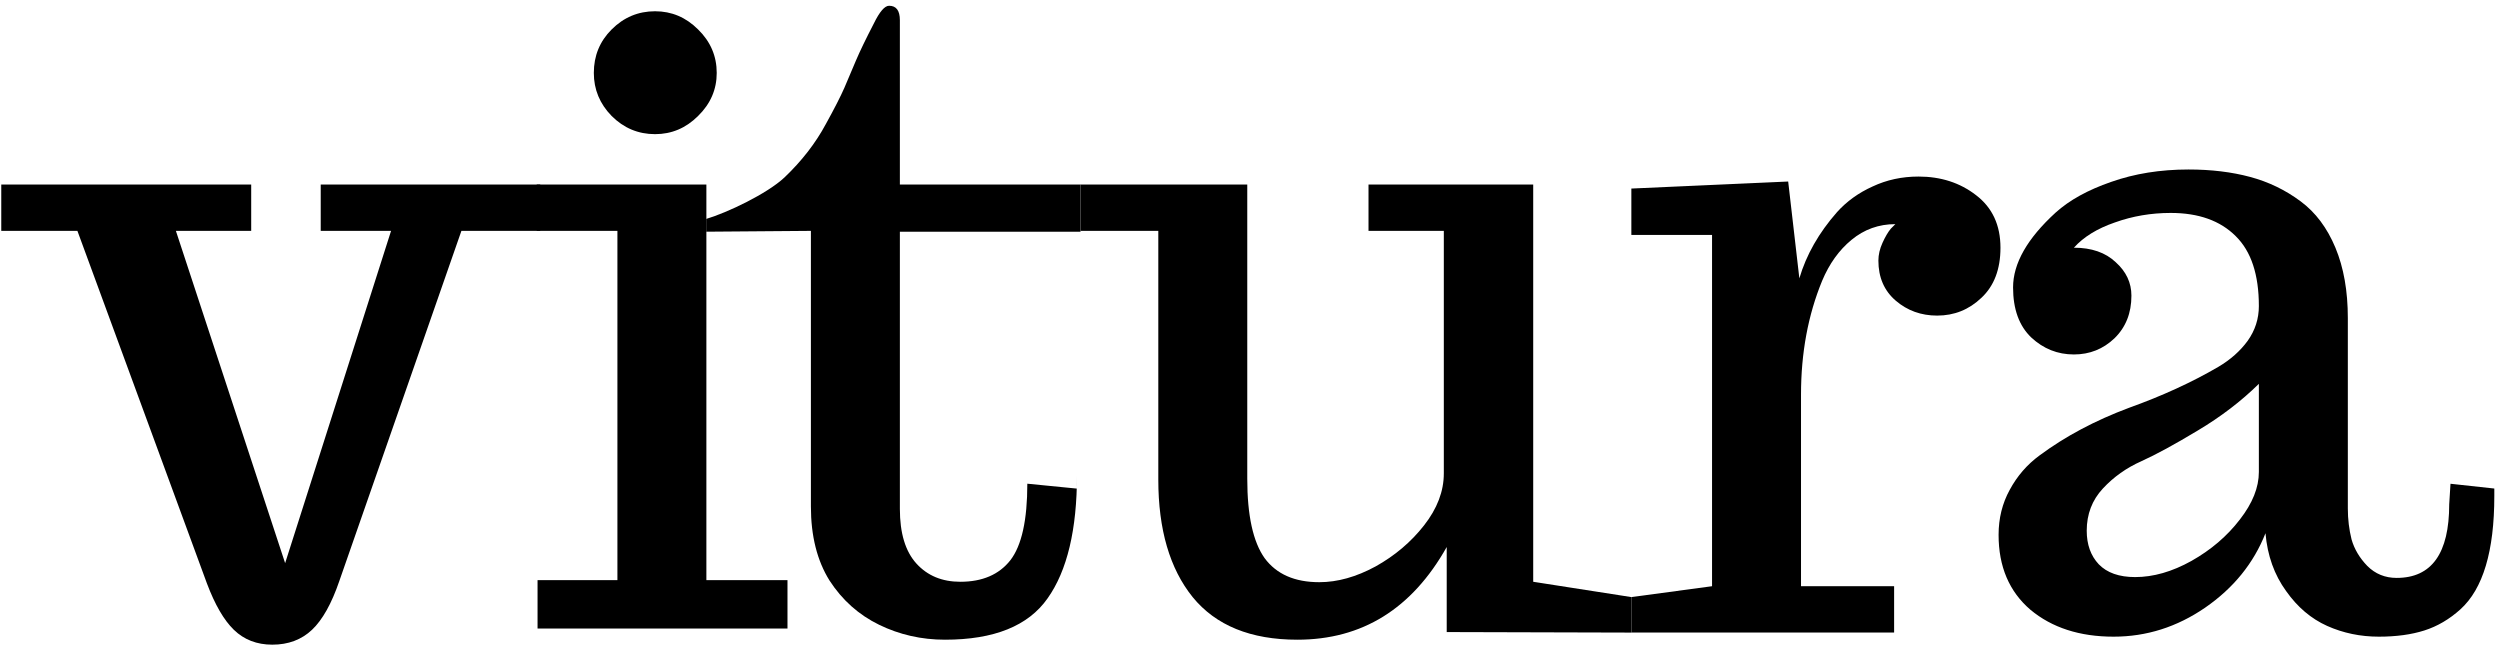 <svg width="354" height="92" viewBox="0 0 354 92" fill="none" xmlns="http://www.w3.org/2000/svg">
<g id="vitura">
<path id="Vector" d="M299.289 90.152C294.484 90.152 290.559 88.883 287.512 86.344C284.504 83.766 283 80.231 283 75.738C283 73.394 283.527 71.266 284.582 69.352C285.637 67.398 287.043 65.777 288.801 64.488C292.434 61.793 296.652 59.547 301.457 57.75C306.145 56.07 310.363 54.137 314.113 51.949C315.832 50.934 317.219 49.703 318.273 48.258C319.328 46.773 319.855 45.133 319.855 43.336C319.855 38.883 318.762 35.582 316.574 33.434C314.387 31.246 311.32 30.152 307.375 30.152C304.602 30.152 301.965 30.602 299.465 31.5C296.965 32.359 295.031 33.551 293.664 35.074C296.164 35.074 298.137 35.758 299.582 37.125C301.066 38.453 301.809 40.035 301.809 41.871C301.809 44.332 301.008 46.344 299.406 47.906C297.805 49.43 295.891 50.191 293.664 50.191C291.359 50.191 289.348 49.391 287.629 47.789C285.91 46.148 285.051 43.785 285.051 40.699C285.051 37.301 287.062 33.766 291.086 30.094C293.039 28.336 295.656 26.891 298.938 25.758C302.258 24.586 305.91 24 309.895 24C313.098 24 316.008 24.352 318.625 25.055C321.242 25.758 323.625 26.91 325.773 28.512C327.883 30.074 329.523 32.262 330.695 35.074C331.867 37.887 332.453 41.207 332.453 45.035V71.988C332.453 73.512 332.629 74.977 332.98 76.383C333.371 77.75 334.113 79 335.207 80.133C336.34 81.266 337.727 81.832 339.367 81.832C344.328 81.832 346.809 78.356 346.809 71.402L346.99 68.5L353.195 69.176V70.231C353.195 78.043 351.594 83.394 348.391 86.285C346.828 87.691 345.129 88.688 343.293 89.273C341.457 89.859 339.309 90.152 336.848 90.152C334.23 90.152 331.789 89.644 329.523 88.629C327.258 87.613 325.324 85.973 323.723 83.707C322.043 81.402 321.066 78.668 320.793 75.504C319.113 79.762 316.262 83.277 312.238 86.051C308.254 88.785 303.938 90.152 299.289 90.152ZM302.336 81.715C304.914 81.715 307.57 80.953 310.305 79.43C313.078 77.867 315.363 75.914 317.16 73.57C318.957 71.266 319.855 69.019 319.855 66.832V54.352C317.355 56.812 314.465 59.02 311.184 60.973C307.941 62.926 305.285 64.371 303.215 65.309C301.105 66.246 299.289 67.535 297.766 69.176C296.242 70.816 295.48 72.809 295.48 75.152C295.48 77.106 296.047 78.688 297.18 79.898C298.352 81.109 300.07 81.715 302.336 81.715Z" fill="black"/>
<path id="Vector_2" d="M231 89.57V84.547L242.426 83.008V33.262H231V26.699L253.207 25.703L254.789 39.414C255.766 36.094 257.543 32.969 260.121 30.039C261.488 28.516 263.168 27.305 265.16 26.406C267.152 25.469 269.32 25 271.664 25C274.828 25 277.543 25.879 279.809 27.637C282.113 29.395 283.266 31.875 283.266 35.078C283.266 38.125 282.367 40.488 280.57 42.168C278.812 43.848 276.723 44.688 274.301 44.688C272.035 44.688 270.082 43.984 268.441 42.578C266.801 41.172 265.98 39.277 265.98 36.895C265.98 36.074 266.176 35.234 266.566 34.375C266.957 33.516 267.348 32.852 267.738 32.383L268.383 31.738C266.039 31.738 263.969 32.48 262.172 33.965C260.414 35.41 259.027 37.344 258.012 39.766C256.02 44.609 255.023 49.98 255.023 55.879V83.008H268.207V89.57H231Z" fill="black"/>
<path id="Vector_3" d="M204.855 89.5V77.457C199.934 86.207 192.883 90.582 183.703 90.582C177.102 90.582 172.16 88.57 168.879 84.547C165.637 80.523 164.016 74.977 164.016 67.906V32.691H153V26.129H176.613V67.789C176.613 72.984 177.434 76.734 179.074 79.039C180.754 81.305 183.332 82.438 186.809 82.438C189.387 82.438 192.043 81.695 194.777 80.211C197.512 78.688 199.797 76.754 201.633 74.41C203.508 72.027 204.445 69.566 204.445 67.027V32.691H193.781V26.129H217.102V82.379L231 84.547V89.574L204.855 89.5Z" fill="black"/>
<path id="Vector_4" d="M133.809 90.582C130.488 90.582 127.383 89.879 124.492 88.473C121.602 87.066 119.258 84.977 117.461 82.203C115.703 79.391 114.824 75.894 114.824 71.715V32.691L100 32.809V31C103.008 30.102 108.613 27.438 111.074 25.133C113.535 22.789 115.488 20.27 116.934 17.574C118.145 15.387 119.023 13.668 119.57 12.418C120.117 11.129 120.664 9.84 121.211 8.551C121.758 7.262 122.598 5.523 123.73 3.336C124.551 1.656 125.273 0.816 125.898 0.816C126.914 0.816 127.422 1.5 127.422 2.867V26.129H153V32.809H127.422V72.066C127.422 75.504 128.203 78.082 129.766 79.801C131.328 81.519 133.398 82.379 135.977 82.379C139.102 82.379 141.465 81.363 143.066 79.332C144.668 77.262 145.469 73.648 145.469 68.492L152.47 69.183L152.5 67.262C152.5 74.996 151.113 80.816 148.34 84.723C145.605 88.629 140.762 90.582 133.809 90.582Z" fill="black"/>
<path id="Vector_5" d="M76.117 89V82.144H87.426V32.691H76V26.129H100.023V82.144H111.508V89H76.117ZM92.758 18.996C90.375 18.996 88.324 18.137 86.606 16.418C84.926 14.699 84.086 12.668 84.086 10.324C84.086 7.902 84.926 5.852 86.606 4.172C88.324 2.453 90.375 1.594 92.758 1.594C95.102 1.594 97.133 2.453 98.852 4.172C100.609 5.891 101.488 7.941 101.488 10.324C101.488 12.668 100.609 14.699 98.852 16.418C97.133 18.137 95.102 18.996 92.758 18.996Z" fill="black"/>
<path id="Vector_6" d="M38.559 91.285C36.371 91.285 34.555 90.582 33.109 89.176C31.703 87.809 30.434 85.621 29.301 82.613L10.961 32.691H0.18V26.129H35.57V32.691H24.906L40.375 79.742L55.375 32.691H45.414V26.129H76.5V32.691H65.336L48.051 82.262C46.957 85.465 45.668 87.769 44.184 89.176C42.699 90.582 40.824 91.285 38.559 91.285Z" fill="black"/>
</g>
</svg>
